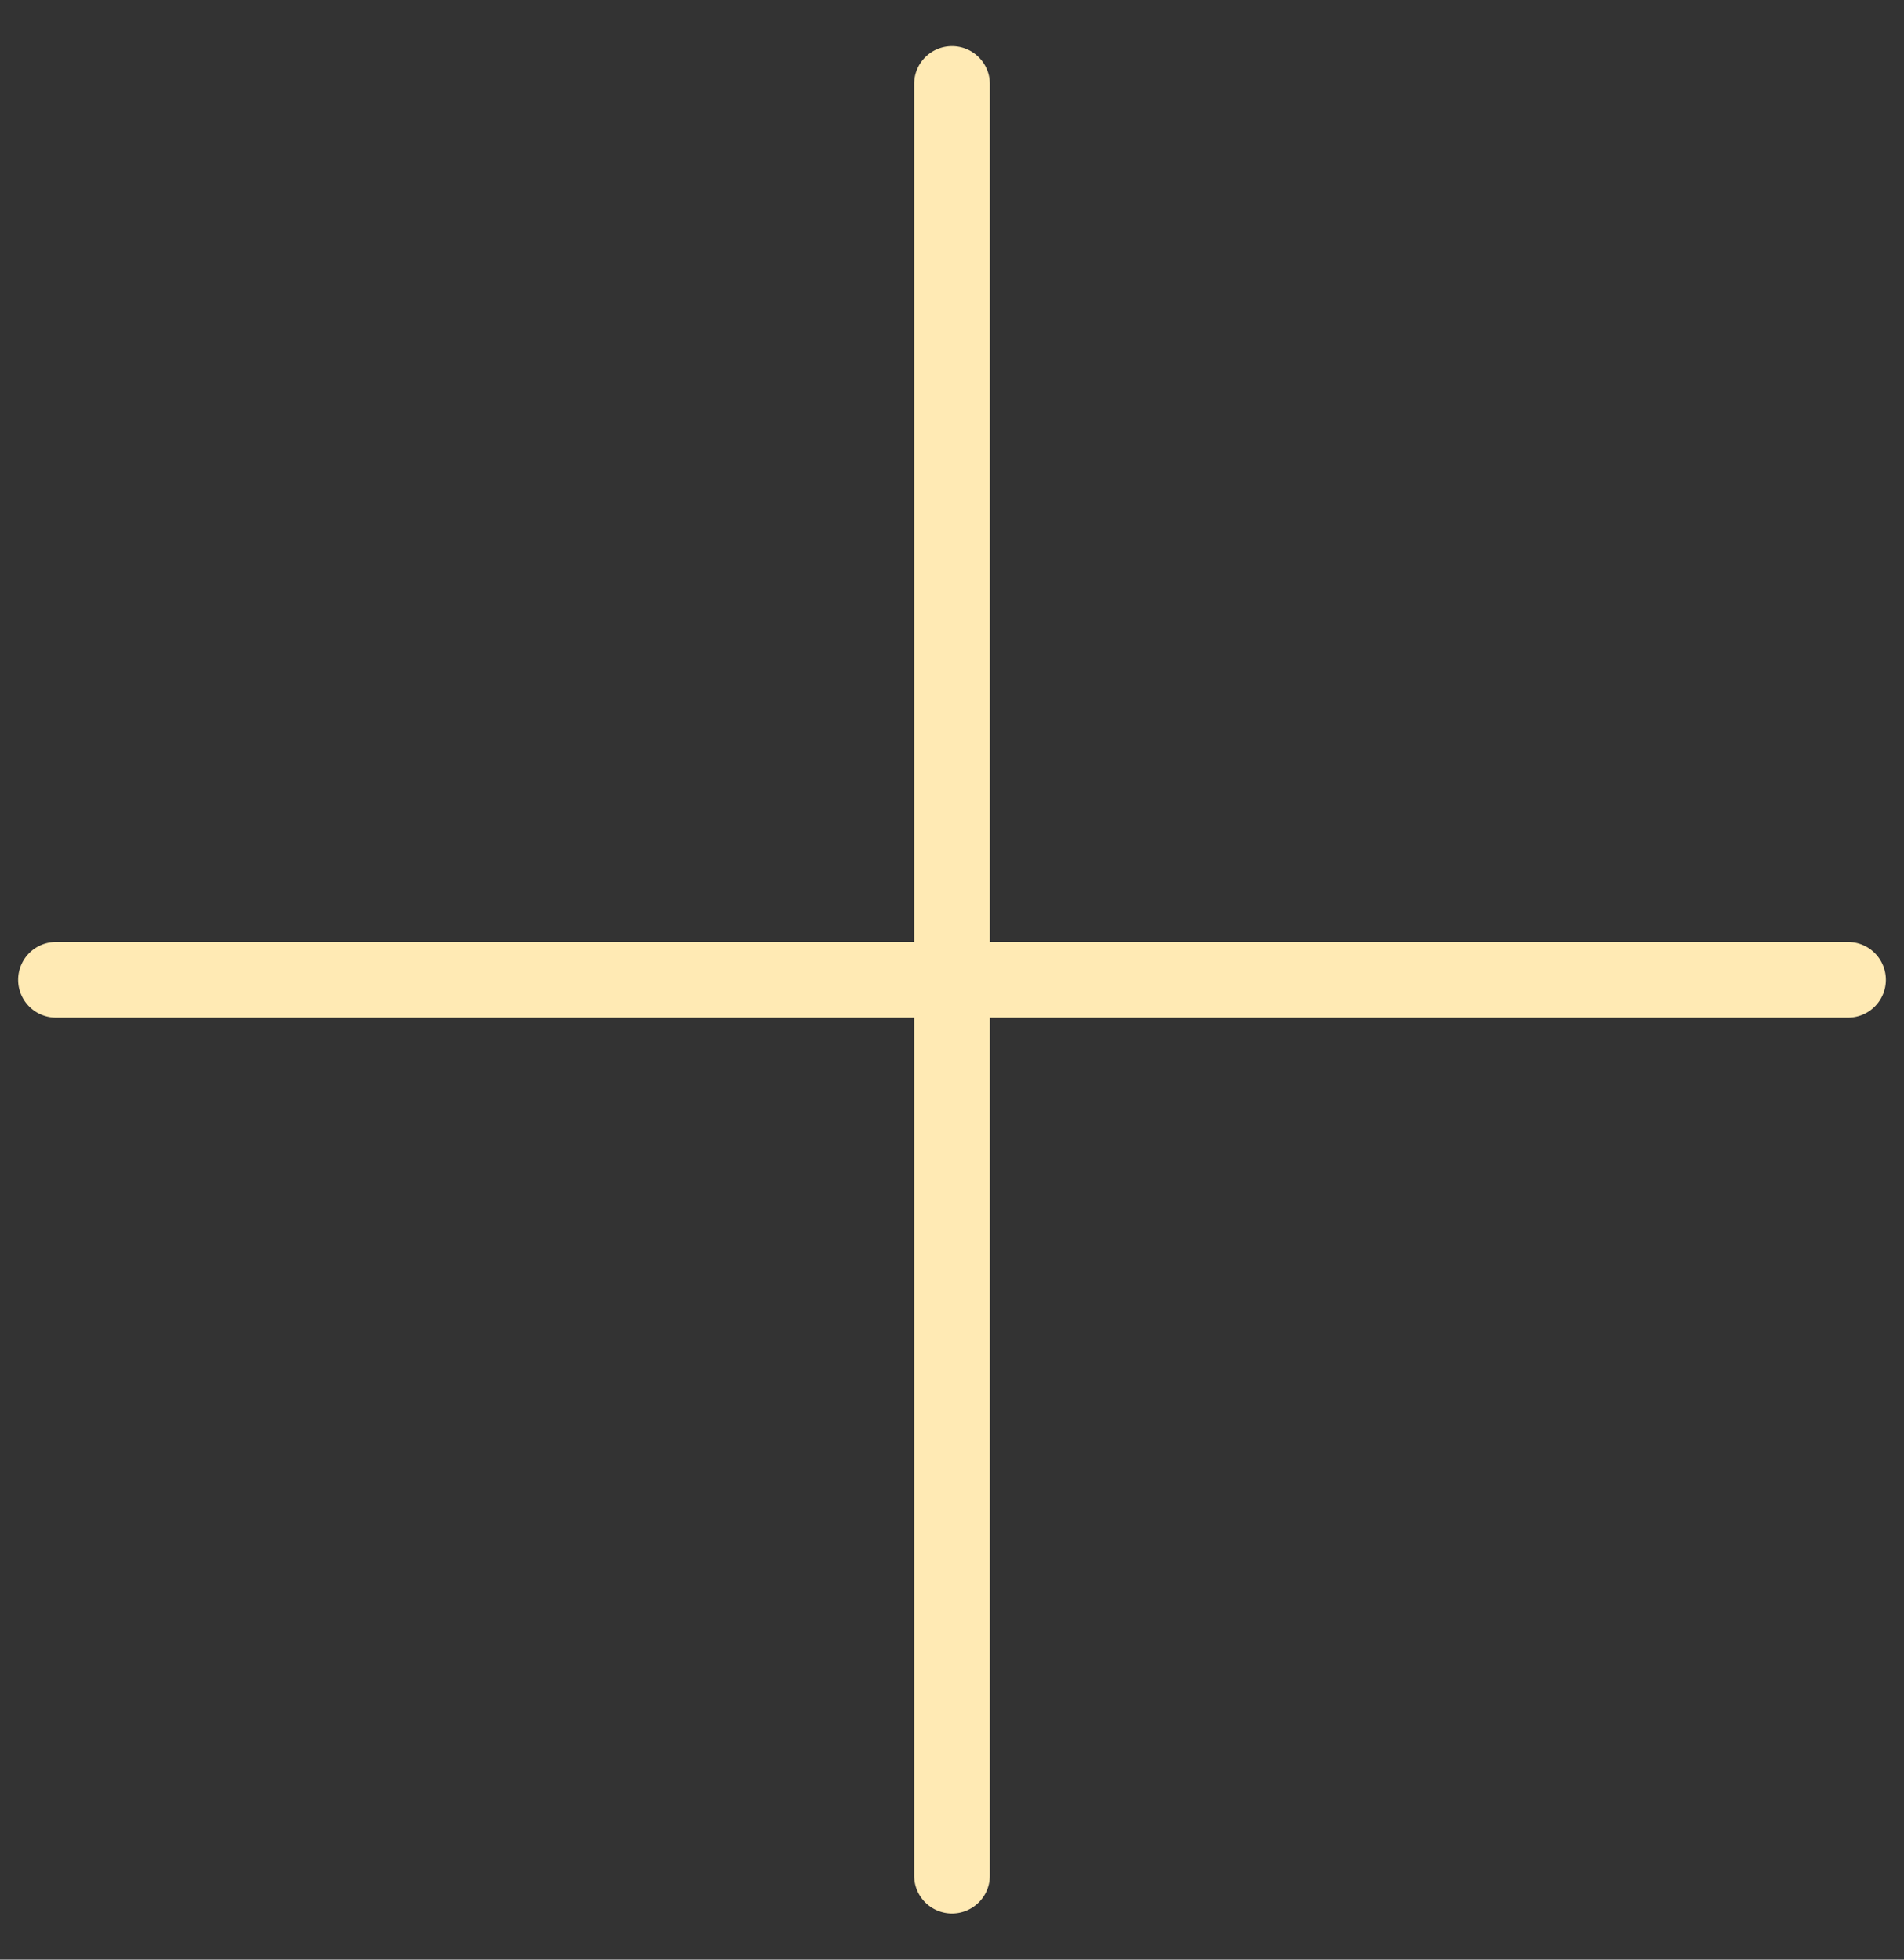 <?xml version="1.0" encoding="UTF-8" standalone="no"?>
<svg
   width="34"
   height="35"
   viewBox="0 0 34 35"
   fill="none"
   version="1.1"
   id="svg4"
   sodipodi:docname="add.svg"
   inkscape:version="1.1.1 (3bf5ae0d25, 2021-09-20)"
   xmlns:inkscape="http://www.inkscape.org/namespaces/inkscape"
   xmlns:sodipodi="http://sodipodi.sourceforge.net/DTD/sodipodi-0.dtd"
   xmlns="http://www.w3.org/2000/svg"
   xmlns:svg="http://www.w3.org/2000/svg">
  <rect x="0" y="0" width="34" height="35" fill="#333333" stroke="none"/>
  <defs
     id="defs8" />
  <sodipodi:namedview
     id="namedview6"
     pagecolor="#ffffff"
     bordercolor="#666666"
     borderopacity="1.0"
     inkscape:pageshadow="2"
     inkscape:pageopacity="0.0"
     inkscape:pagecheckerboard="0"
     showgrid="false"
     inkscape:zoom="22.914286"
     inkscape:cx="16.99813"
     inkscape:cy="17.52182"
     inkscape:window-width="1920"
     inkscape:window-height="991"
     inkscape:window-x="-9"
     inkscape:window-y="-9"
     inkscape:window-maximized="1"
     inkscape:current-layer="svg4" />
  <path
     style="color:#000000;fill:#ffeab4;stroke-linecap:round;stroke-linejoin:round;-inkscape-stroke:none"
     d="M 17,0.824 A 0.676,0.676 0 0 0 16.324,1.5 V 16.824 H 1 A 0.676,0.676 0 0 0 0.324,17.5 0.676,0.676 0 0 0 1,18.176 H 16.324 V 33.5 A 0.676,0.676 0 0 0 17,34.176 0.676,0.676 0 0 0 17.676,33.5 V 18.176 H 33 A 0.676,0.676 0 0 0 33.676,17.5 0.676,0.676 0 0 0 33,16.824 H 17.676 V 1.5 A 0.676,0.676 0 0 0 17,0.824 Z"
     id="path2" />
</svg>
